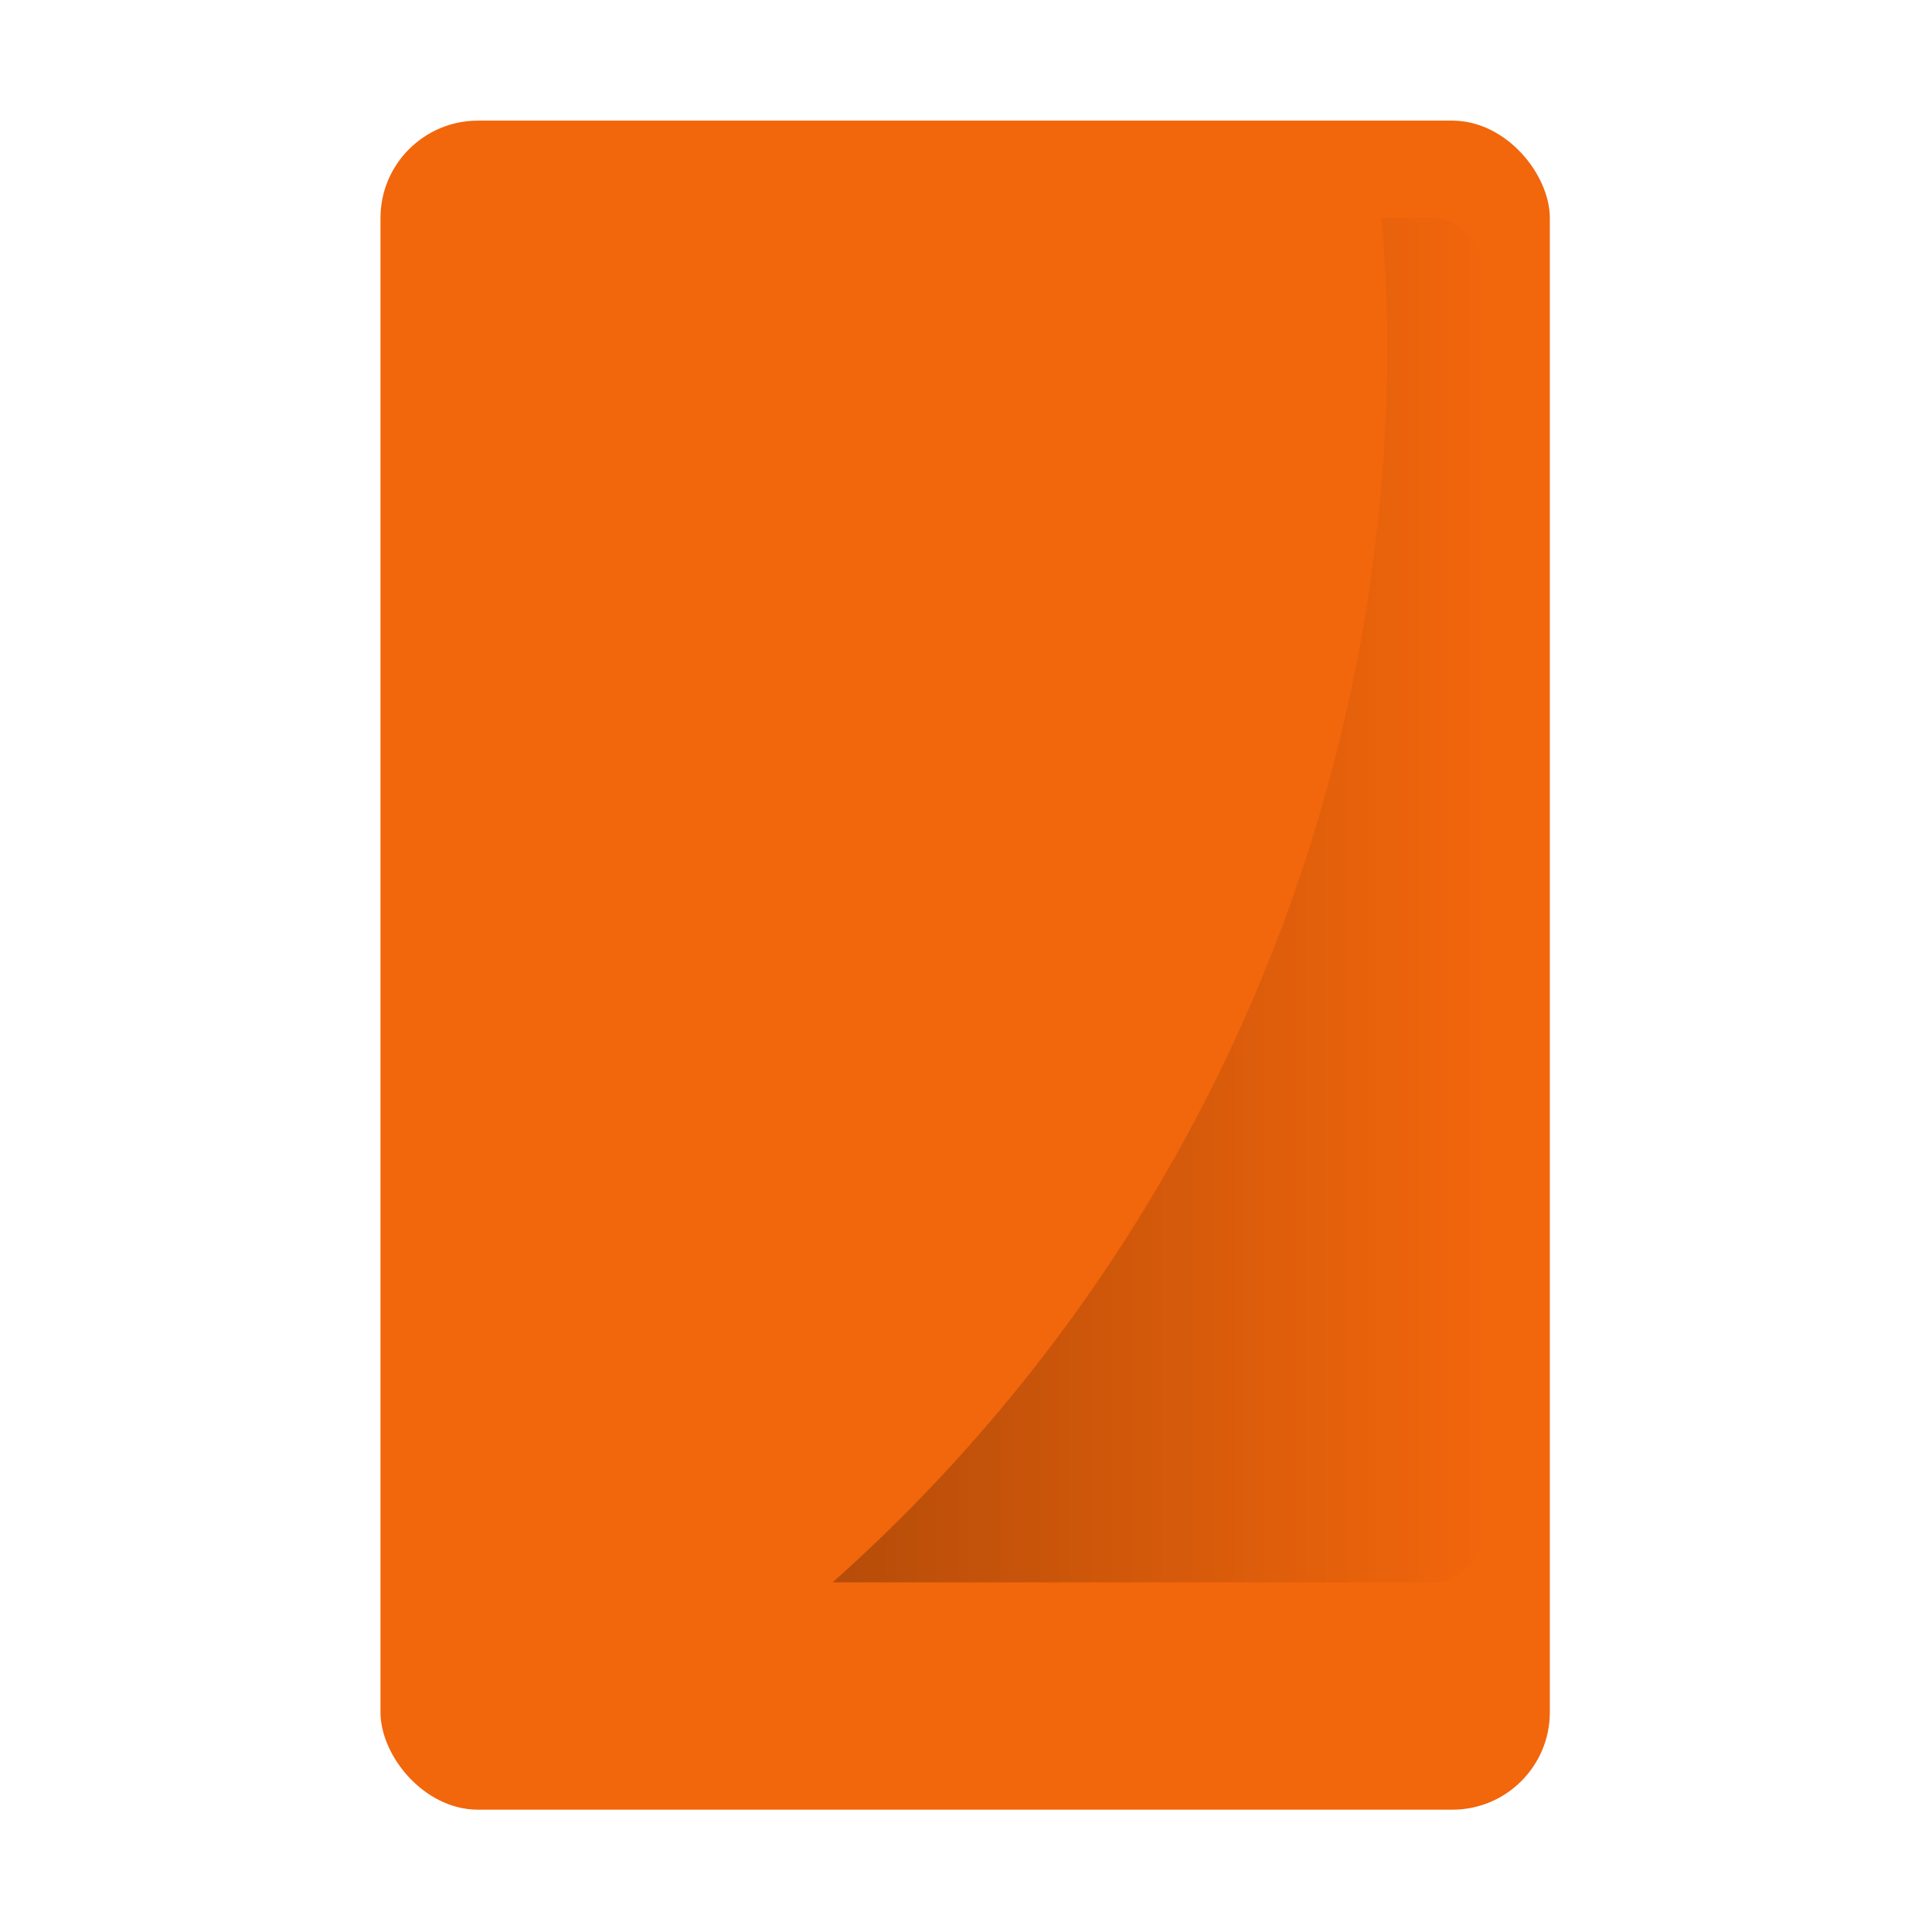 <svg width="32" height="32" version="1" xmlns="http://www.w3.org/2000/svg" xmlns:xlink="http://www.w3.org/1999/xlink">
 <defs>
  <linearGradient id="d" x1="27.922" x2="48" y1="30" y2="30" gradientUnits="userSpaceOnUse">
   <stop offset="0"/>
   <stop stop-opacity="0" offset="1"/>
  </linearGradient>
 </defs>
 <g transform="translate(-1.23 -1.23) scale(.538)" stroke-width="1.857">
  <rect x="14" y="6" width="36" height="52" rx="3" ry="3" fill="#f2660c"/>
  <rect x="16" y="9" width="32" height="42" rx="1.6" ry="1.909" fill="#f2660c"/>
  <rect x="25" y="7" width="14" height="1" rx=".441" ry=".5" fill="#f2660c" opacity=".5"/>
  <circle cx="32" cy="54.5" r="2.5" fill="#f2660c" opacity=".5"/>
  <path d="M44.826 9A51 51 0 0 1 45 13a51 51 0 0 1-17.078 38H46.4c.887 0 1.6-.85 1.6-1.908V10.908C48 9.851 47.287 9 46.4 9z" fill="url(#d)" opacity=".25"/>
 </g>
</svg>
